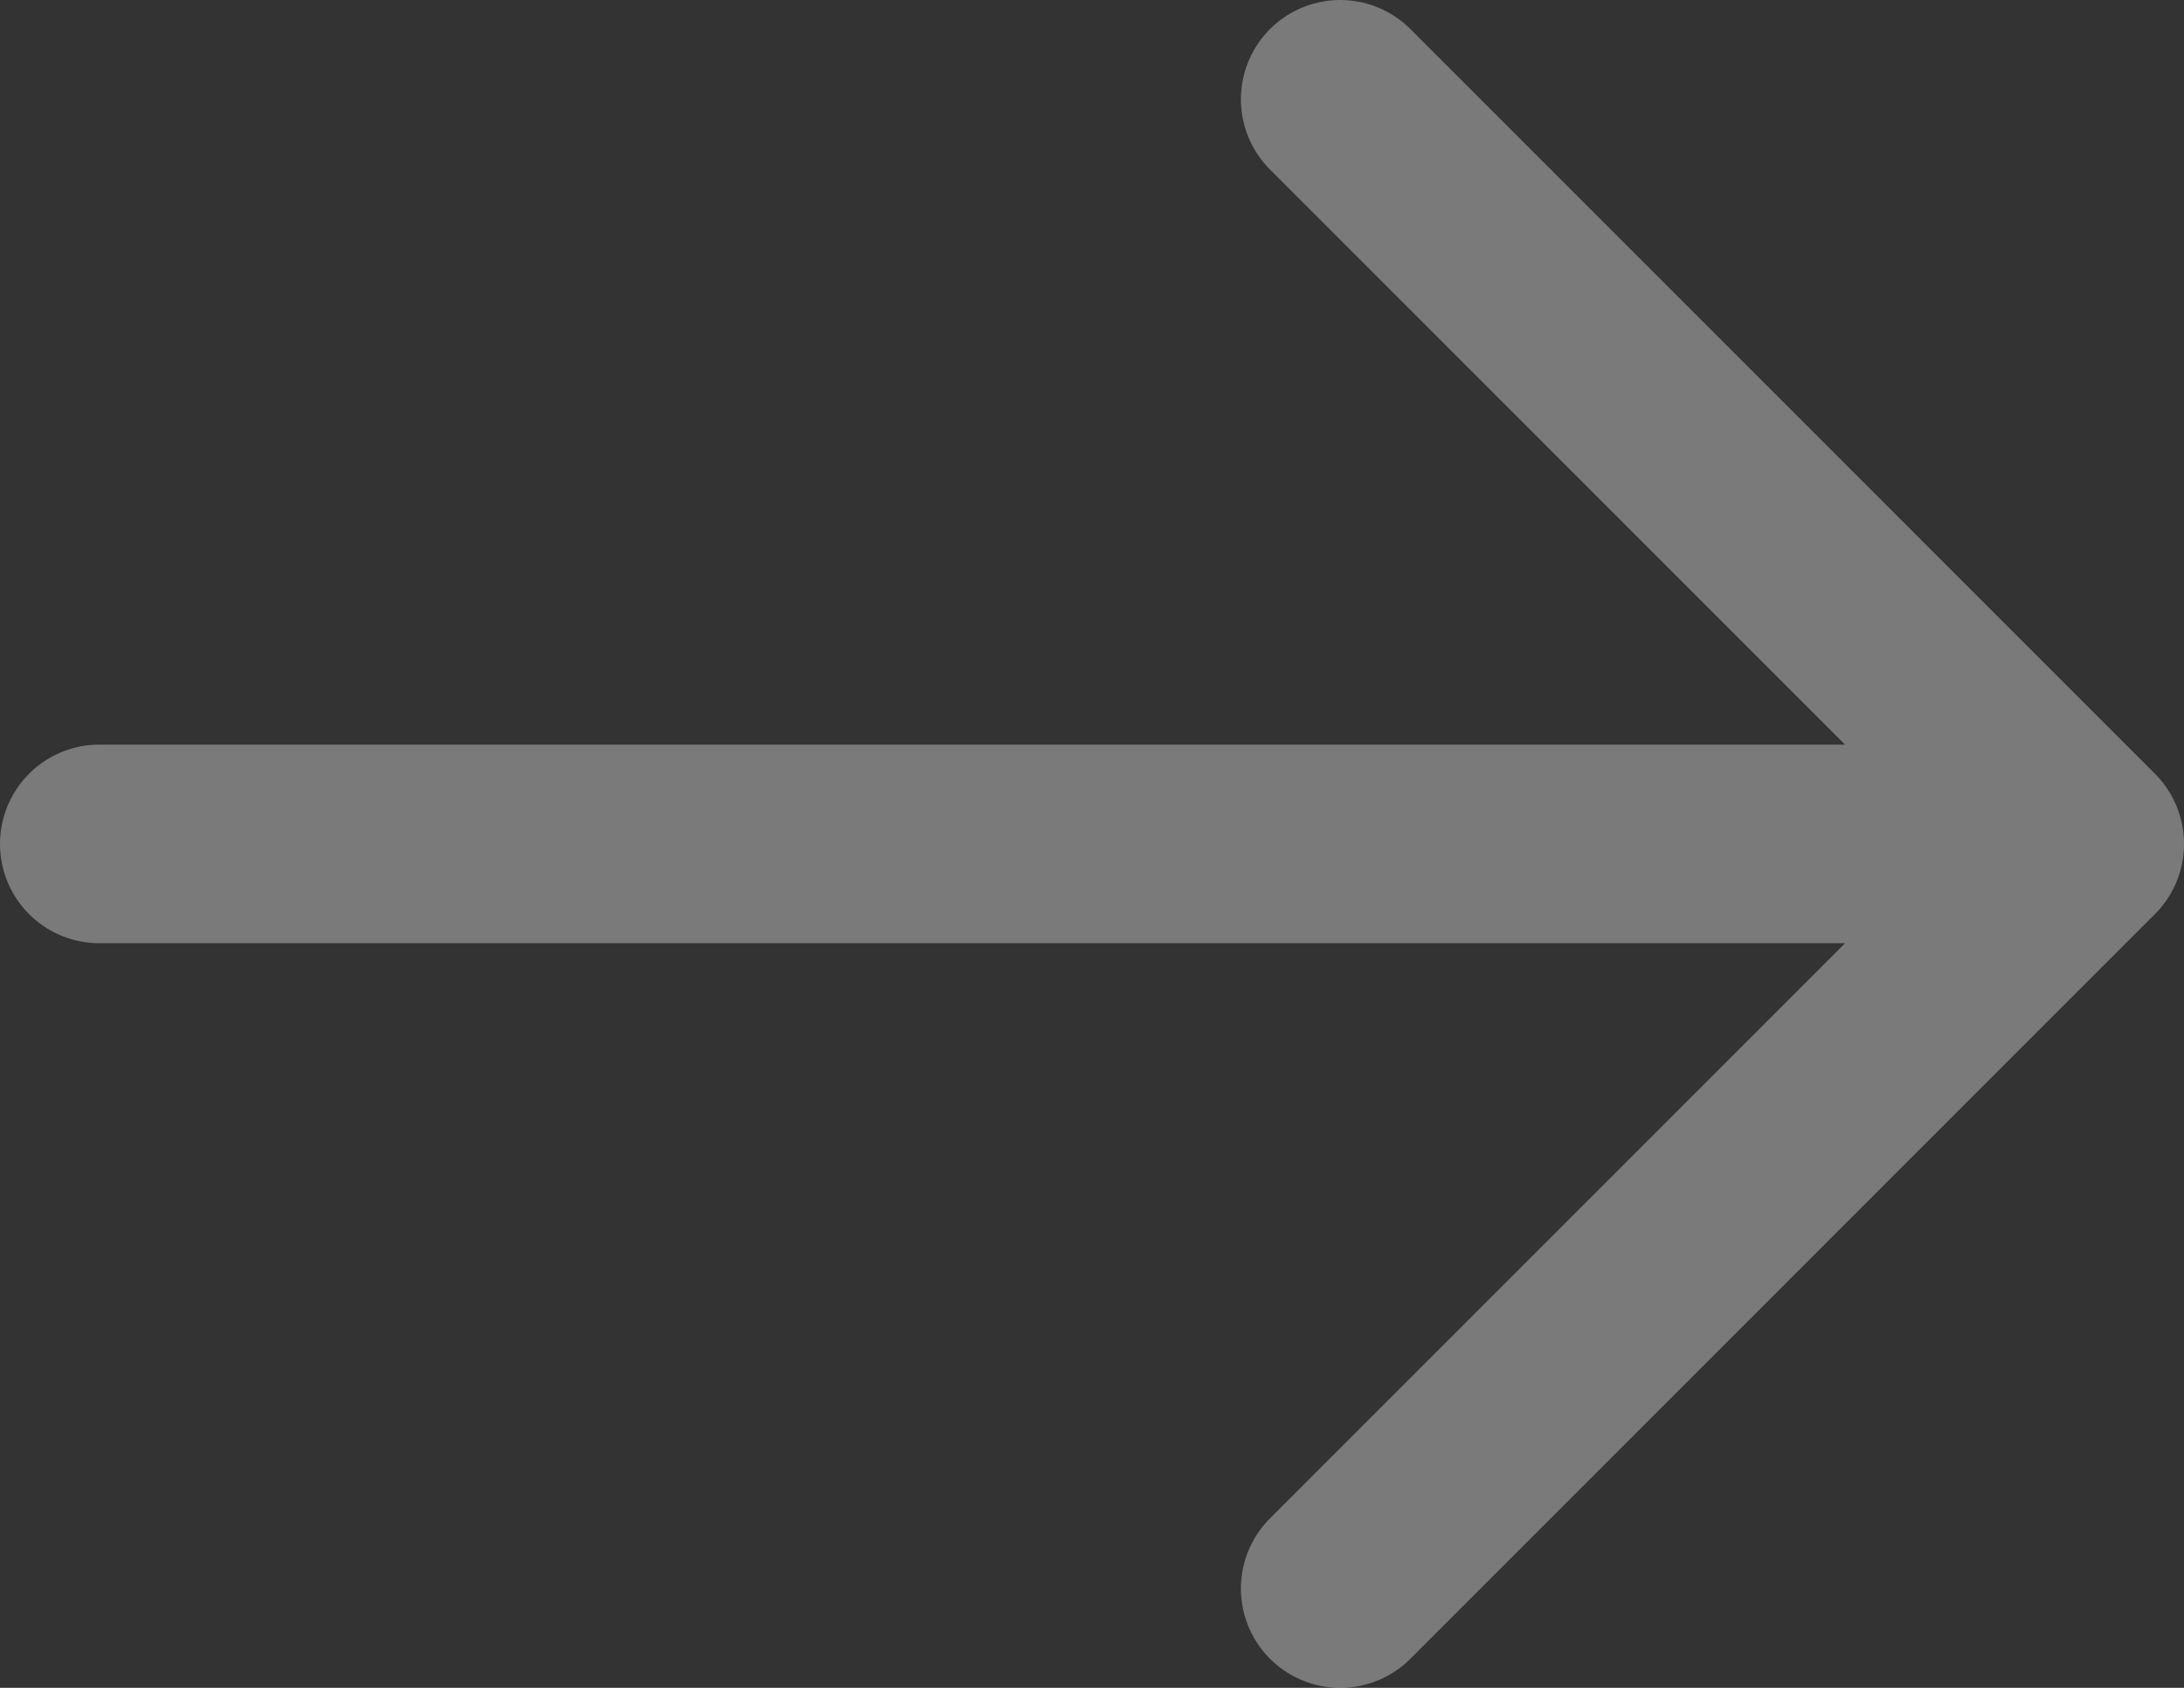 <svg width="22" height="17" viewBox="0 0 22 17" fill="none" xmlns="http://www.w3.org/2000/svg">
<rect x="0" y="0" width="22" height="17" fill="#333333" stroke="none"/>
<path d="M1 8.5L21 8.5M21 8.5L13.5 16M21 8.5L13.5 1" stroke="white" stroke-opacity="0.35" stroke-width="2" stroke-linecap="round" stroke-linejoin="round"/>
</svg>
